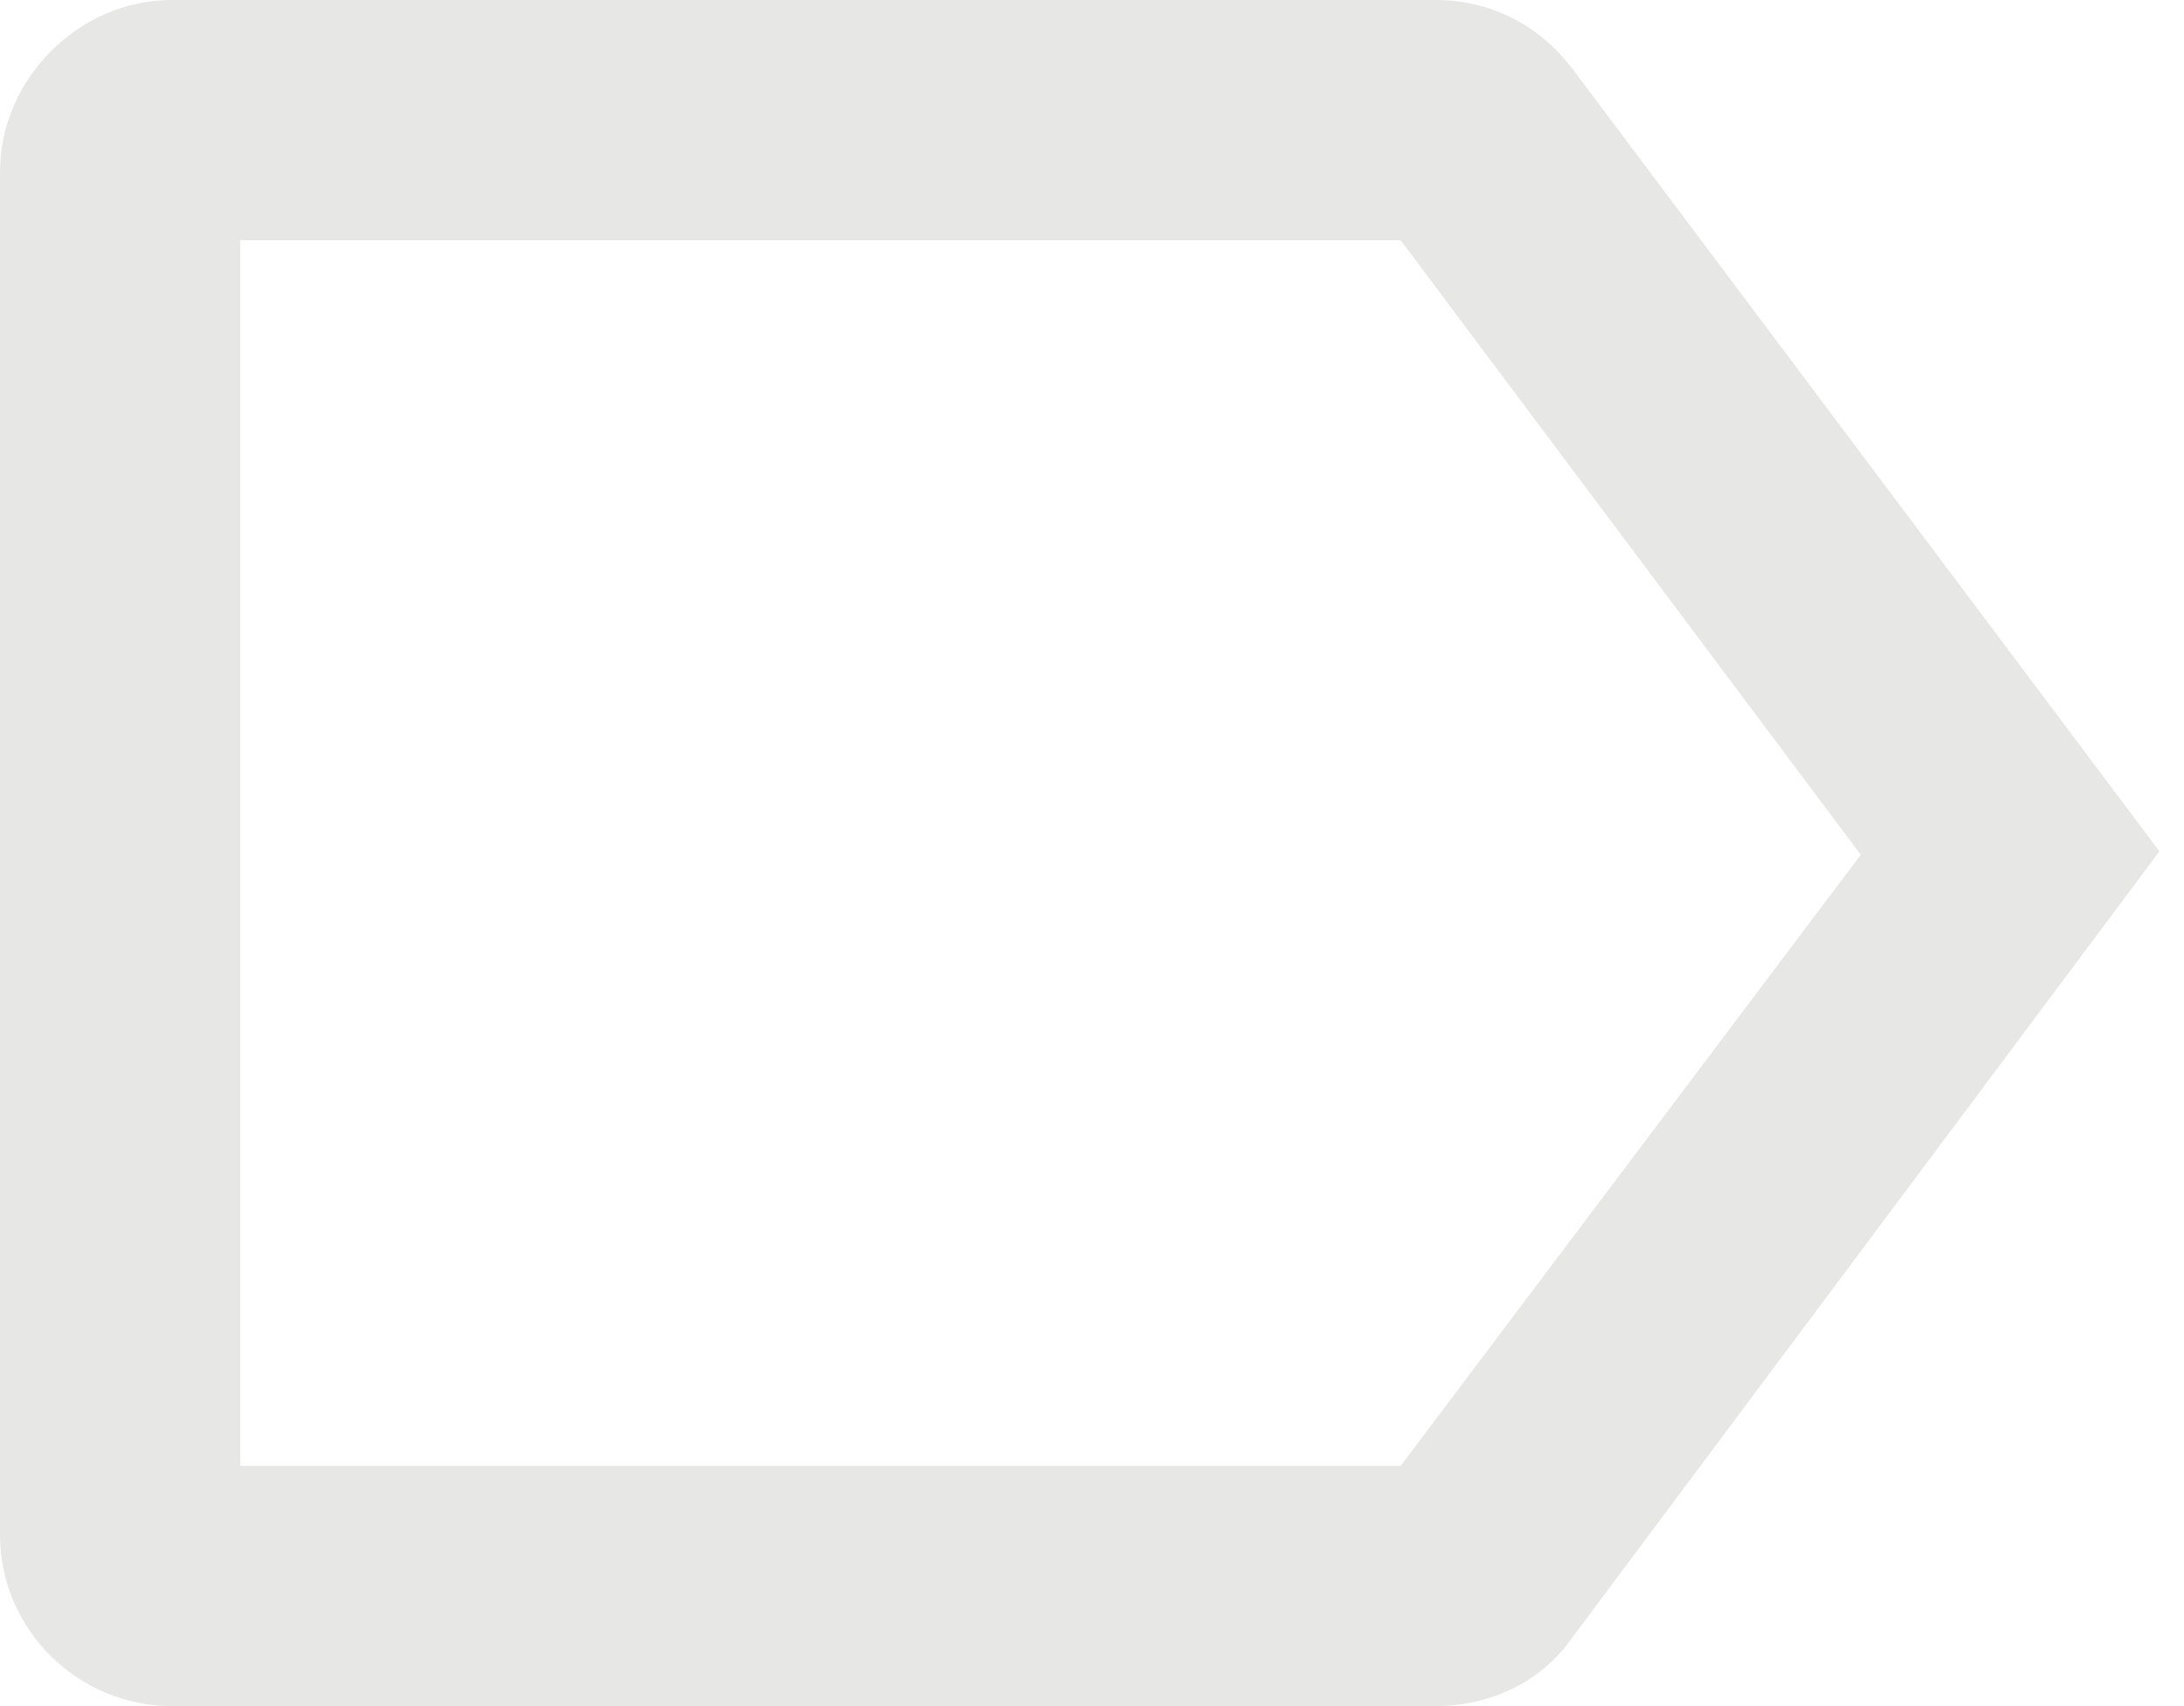 <svg width="32" height="25" viewBox="0 0 32 25" fill="none" xmlns="http://www.w3.org/2000/svg">
<path d="M20.523 3.521L27.264 12.525L20.523 21.479H3.521V3.521H20.523ZM21.026 0H2.515C1.157 0 0 1.157 0 2.515V22.485C0 23.893 1.157 25 2.515 25H21.026C21.831 25 22.585 24.648 23.038 23.994L31.64 12.475L23.038 1.006C22.535 0.352 21.831 0 21.026 0Z" fill="#E7E7E5"/>
</svg>
